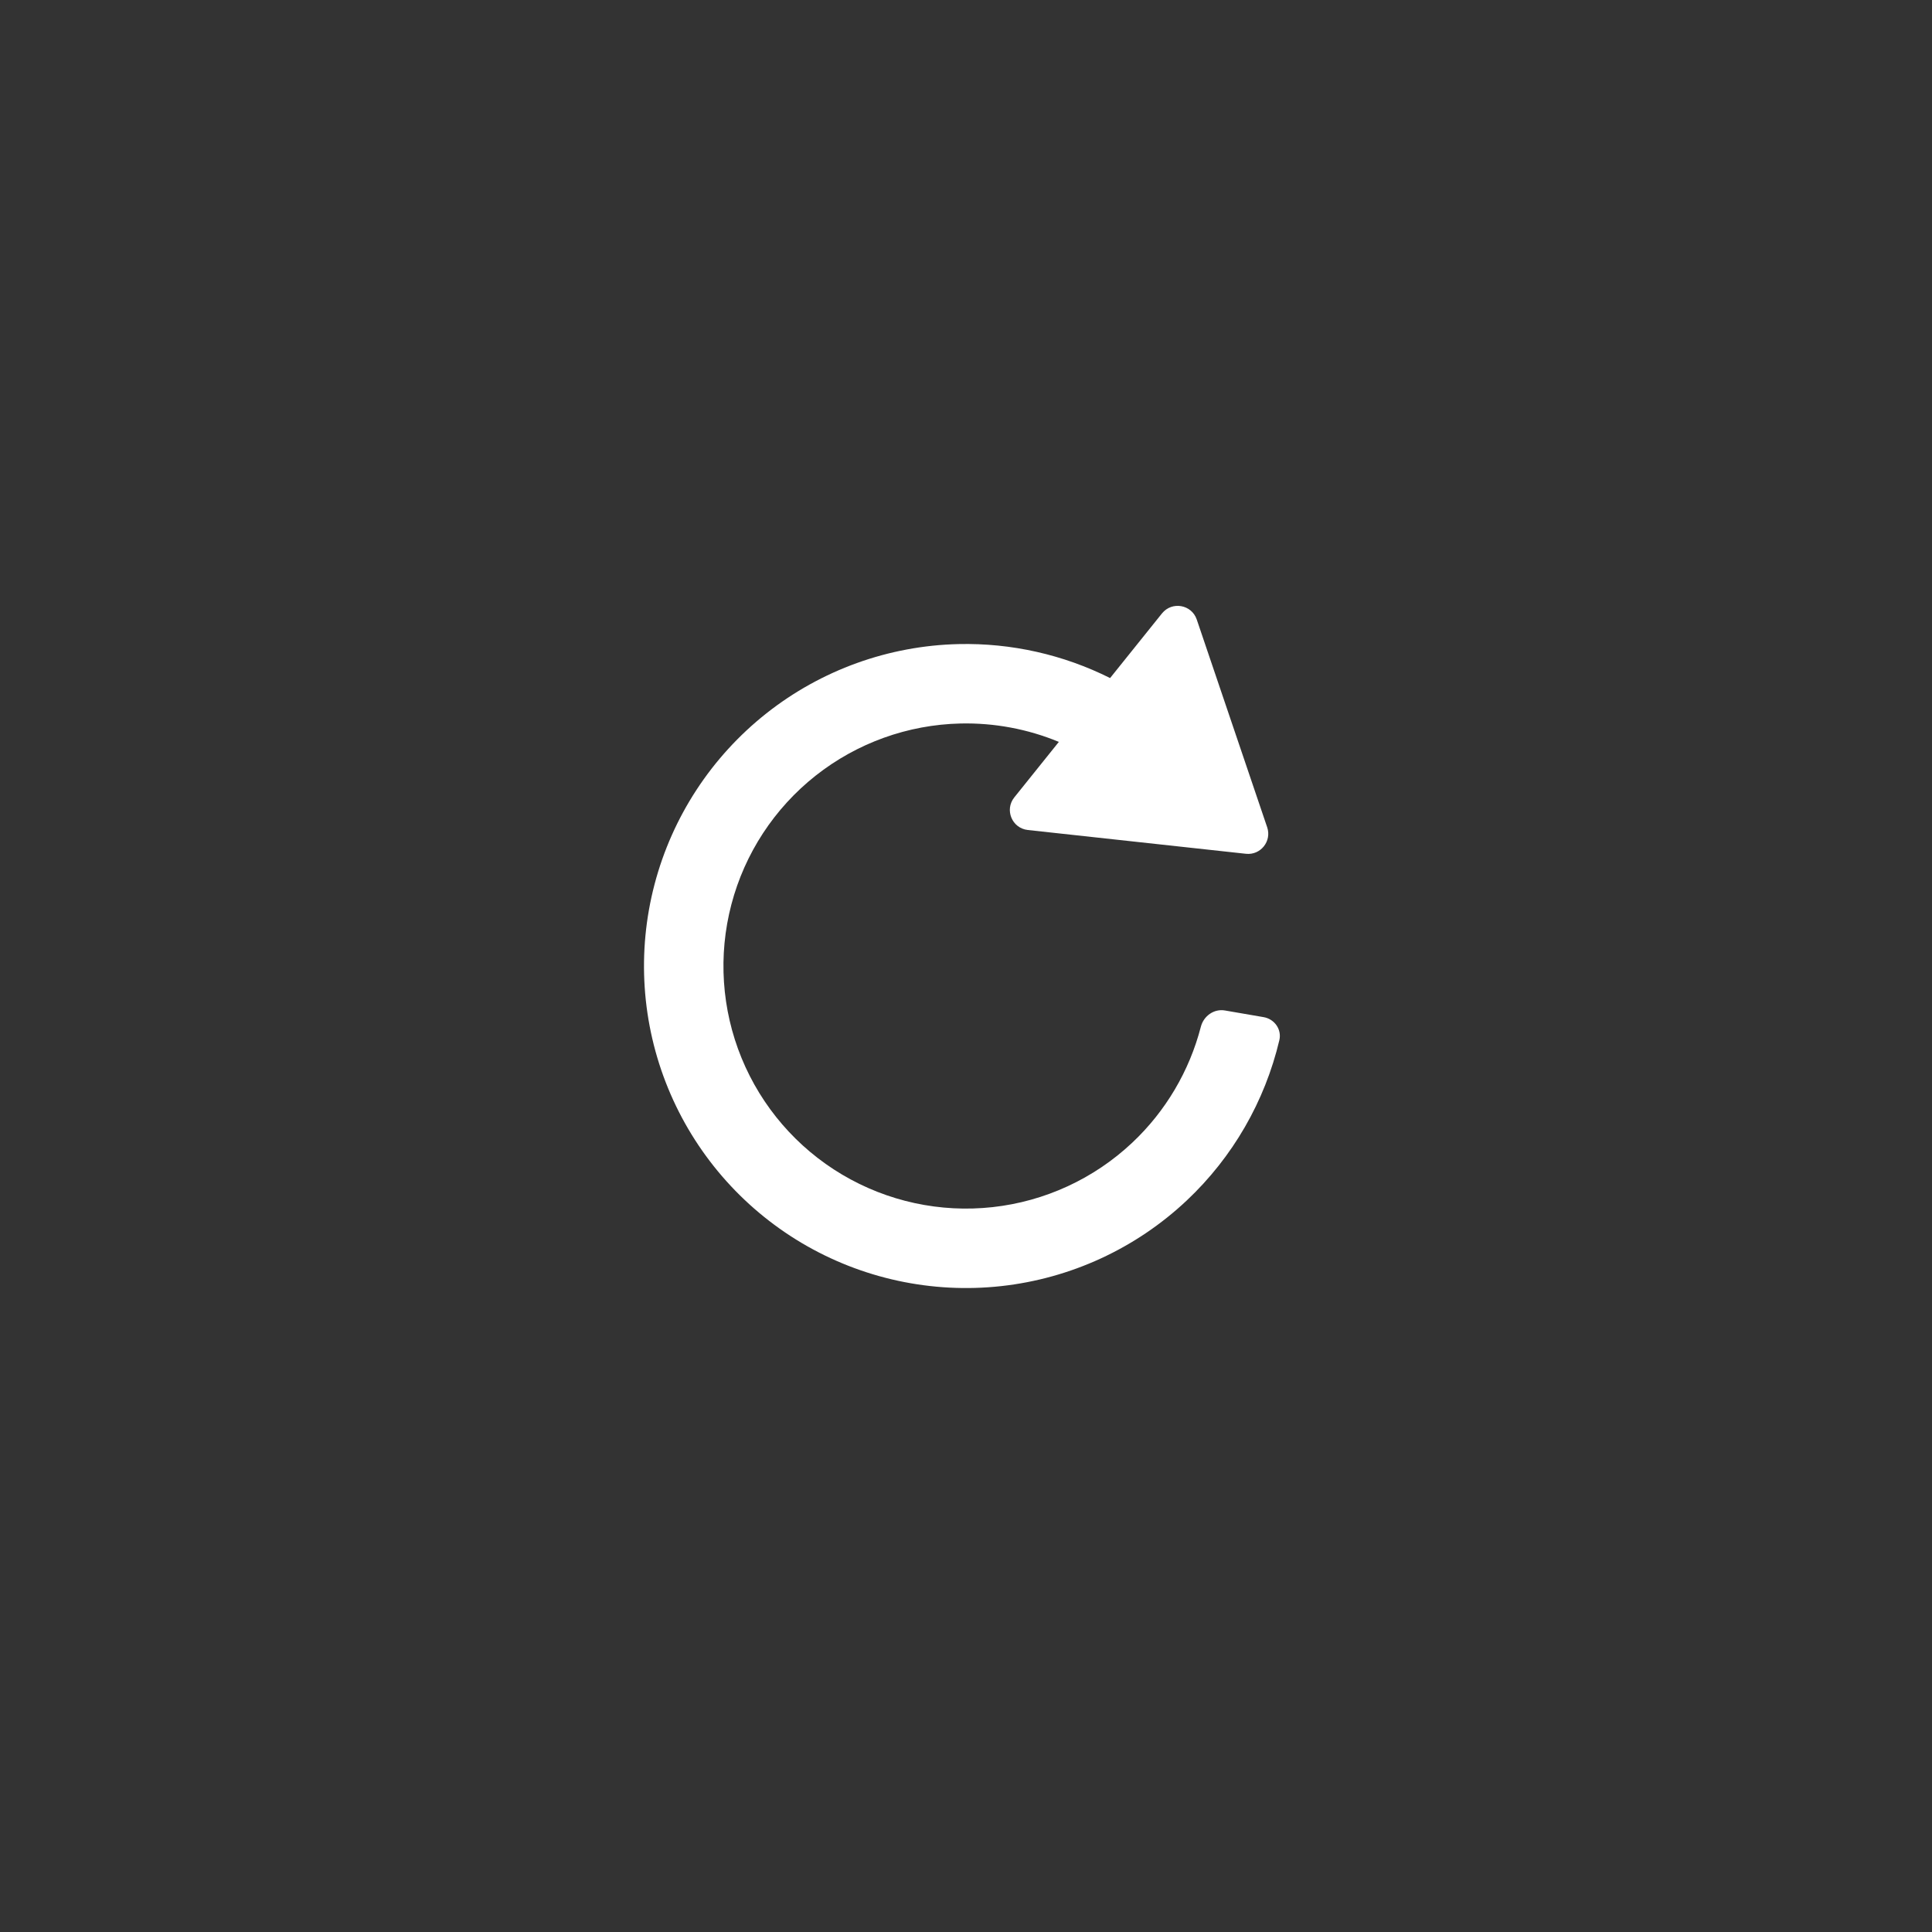 <svg fill="none" height="48" viewBox="0 0 48 48" width="48" xmlns="http://www.w3.org/2000/svg"><rect x="0" y="0" width="48" height="48" fill="#333333" stroke="none"/><path clip-rule="evenodd" d="m30.955 21.212c.363.04.645-.311.528-.658l-1.75-5.162c-.127-.374-.616-.46-.864-.152l-1.289 1.606c-1.161-.581-2.453-.874-3.764-.844-1.736.04-3.413.644-4.775 1.721s-2.338 2.568-2.779 4.248c-.441 1.68-.323 3.458.336 5.065.659 1.607 1.823 2.956 3.316 3.843 1.493.887 3.235 1.264 4.961 1.074 1.726-.19 3.344-.936 4.609-2.127 1.143-1.076 1.941-2.462 2.301-3.982.064-.269-.121-.528-.393-.574l-.959-.165c-.272-.047-.529.137-.598.404-.284 1.098-.873 2.098-1.704 2.88-.953.897-2.171 1.459-3.472 1.602s-2.612-.141-3.737-.809c-1.125-.668-2.002-1.685-2.498-2.895s-.585-2.55-.253-3.816c.332-1.266 1.067-2.389 2.093-3.2 1.027-.811 2.289-1.266 3.598-1.296.843-.019 1.675.138 2.445.457l-1.107 1.379c-.247.308-.057.767.336.81z" fill="#FFFFFF" fill-rule="evenodd"/></svg>